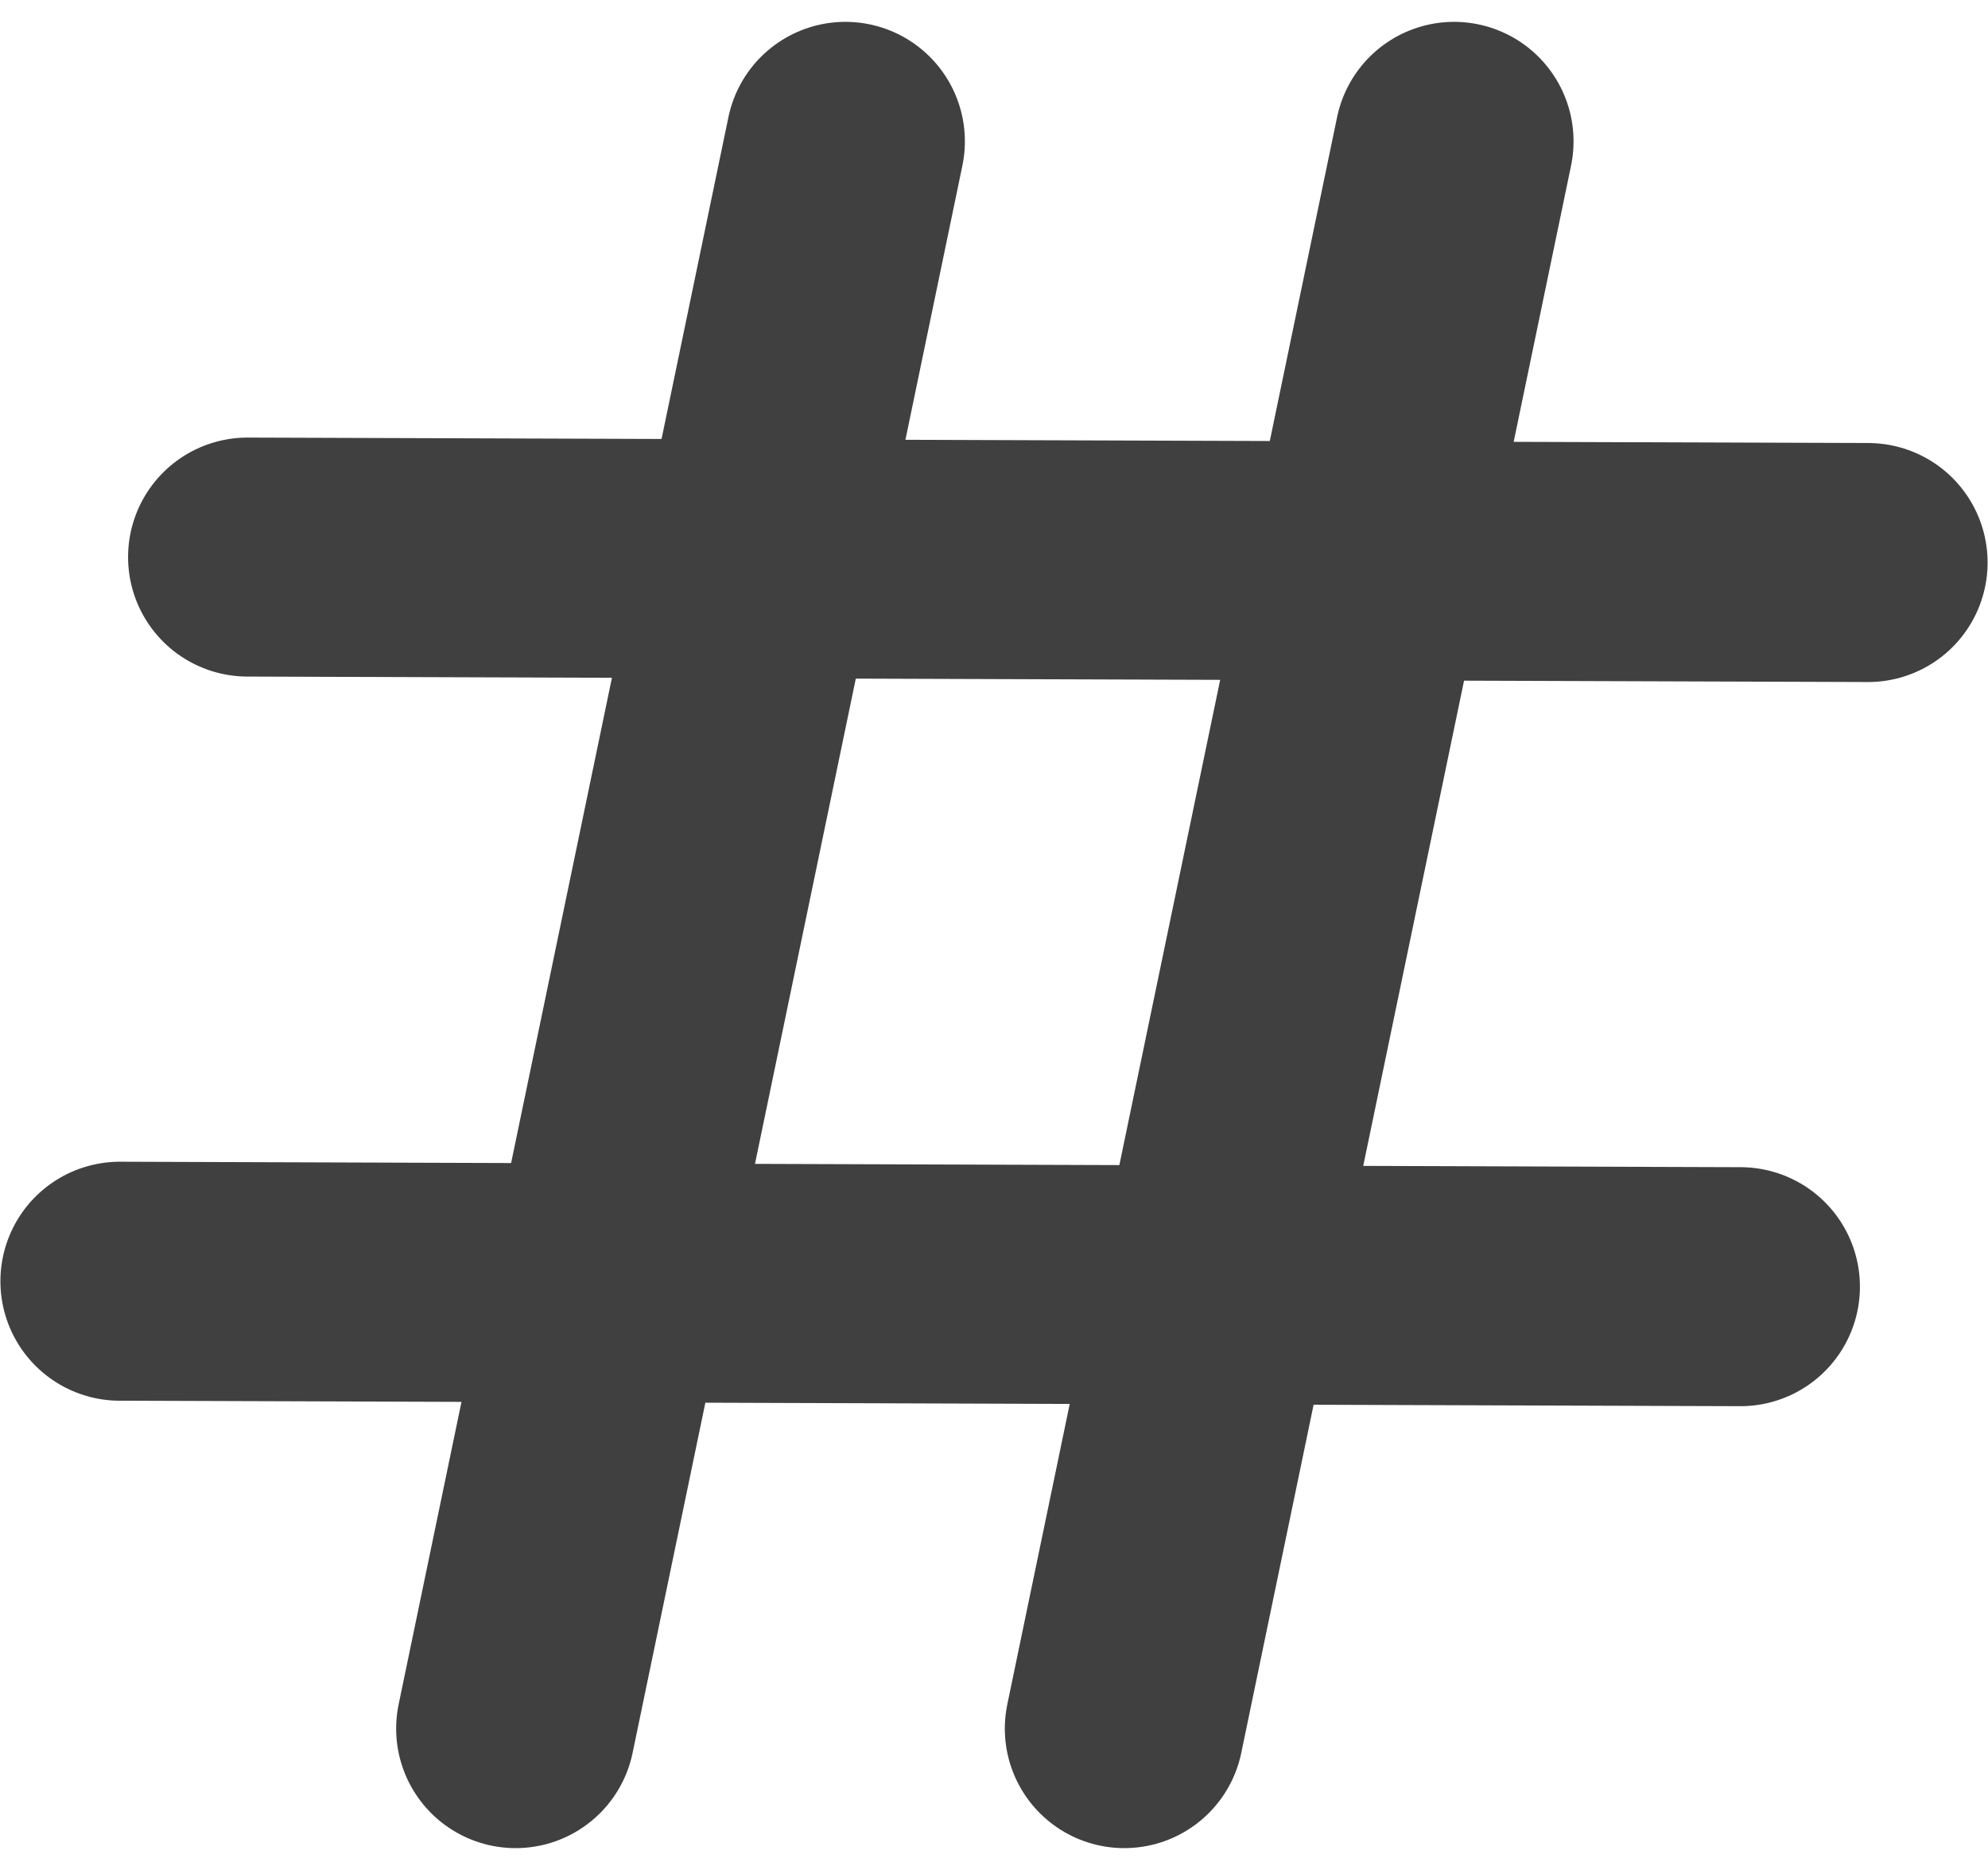 <svg xmlns="http://www.w3.org/2000/svg" width="29.121" height="27.384" viewBox="0 0 29.121 27.384"><defs><style>.a{fill:none;stroke:#404040;stroke-linecap:round;stroke-width:3.5px;}</style></defs><g transform="translate(-742.255 -770.675)"><line class="a" y1="23.245" x2="4.831" transform="translate(749.808 772.745)"/><line class="a" y1="23.245" x2="4.831" transform="translate(758.724 772.745)"/><line class="a" x2="23.739" y2="0.08" transform="translate(744.011 789.438)"/><line class="a" x2="23.739" y2="0.08" transform="translate(745.881 778.833)"/></g></svg>
